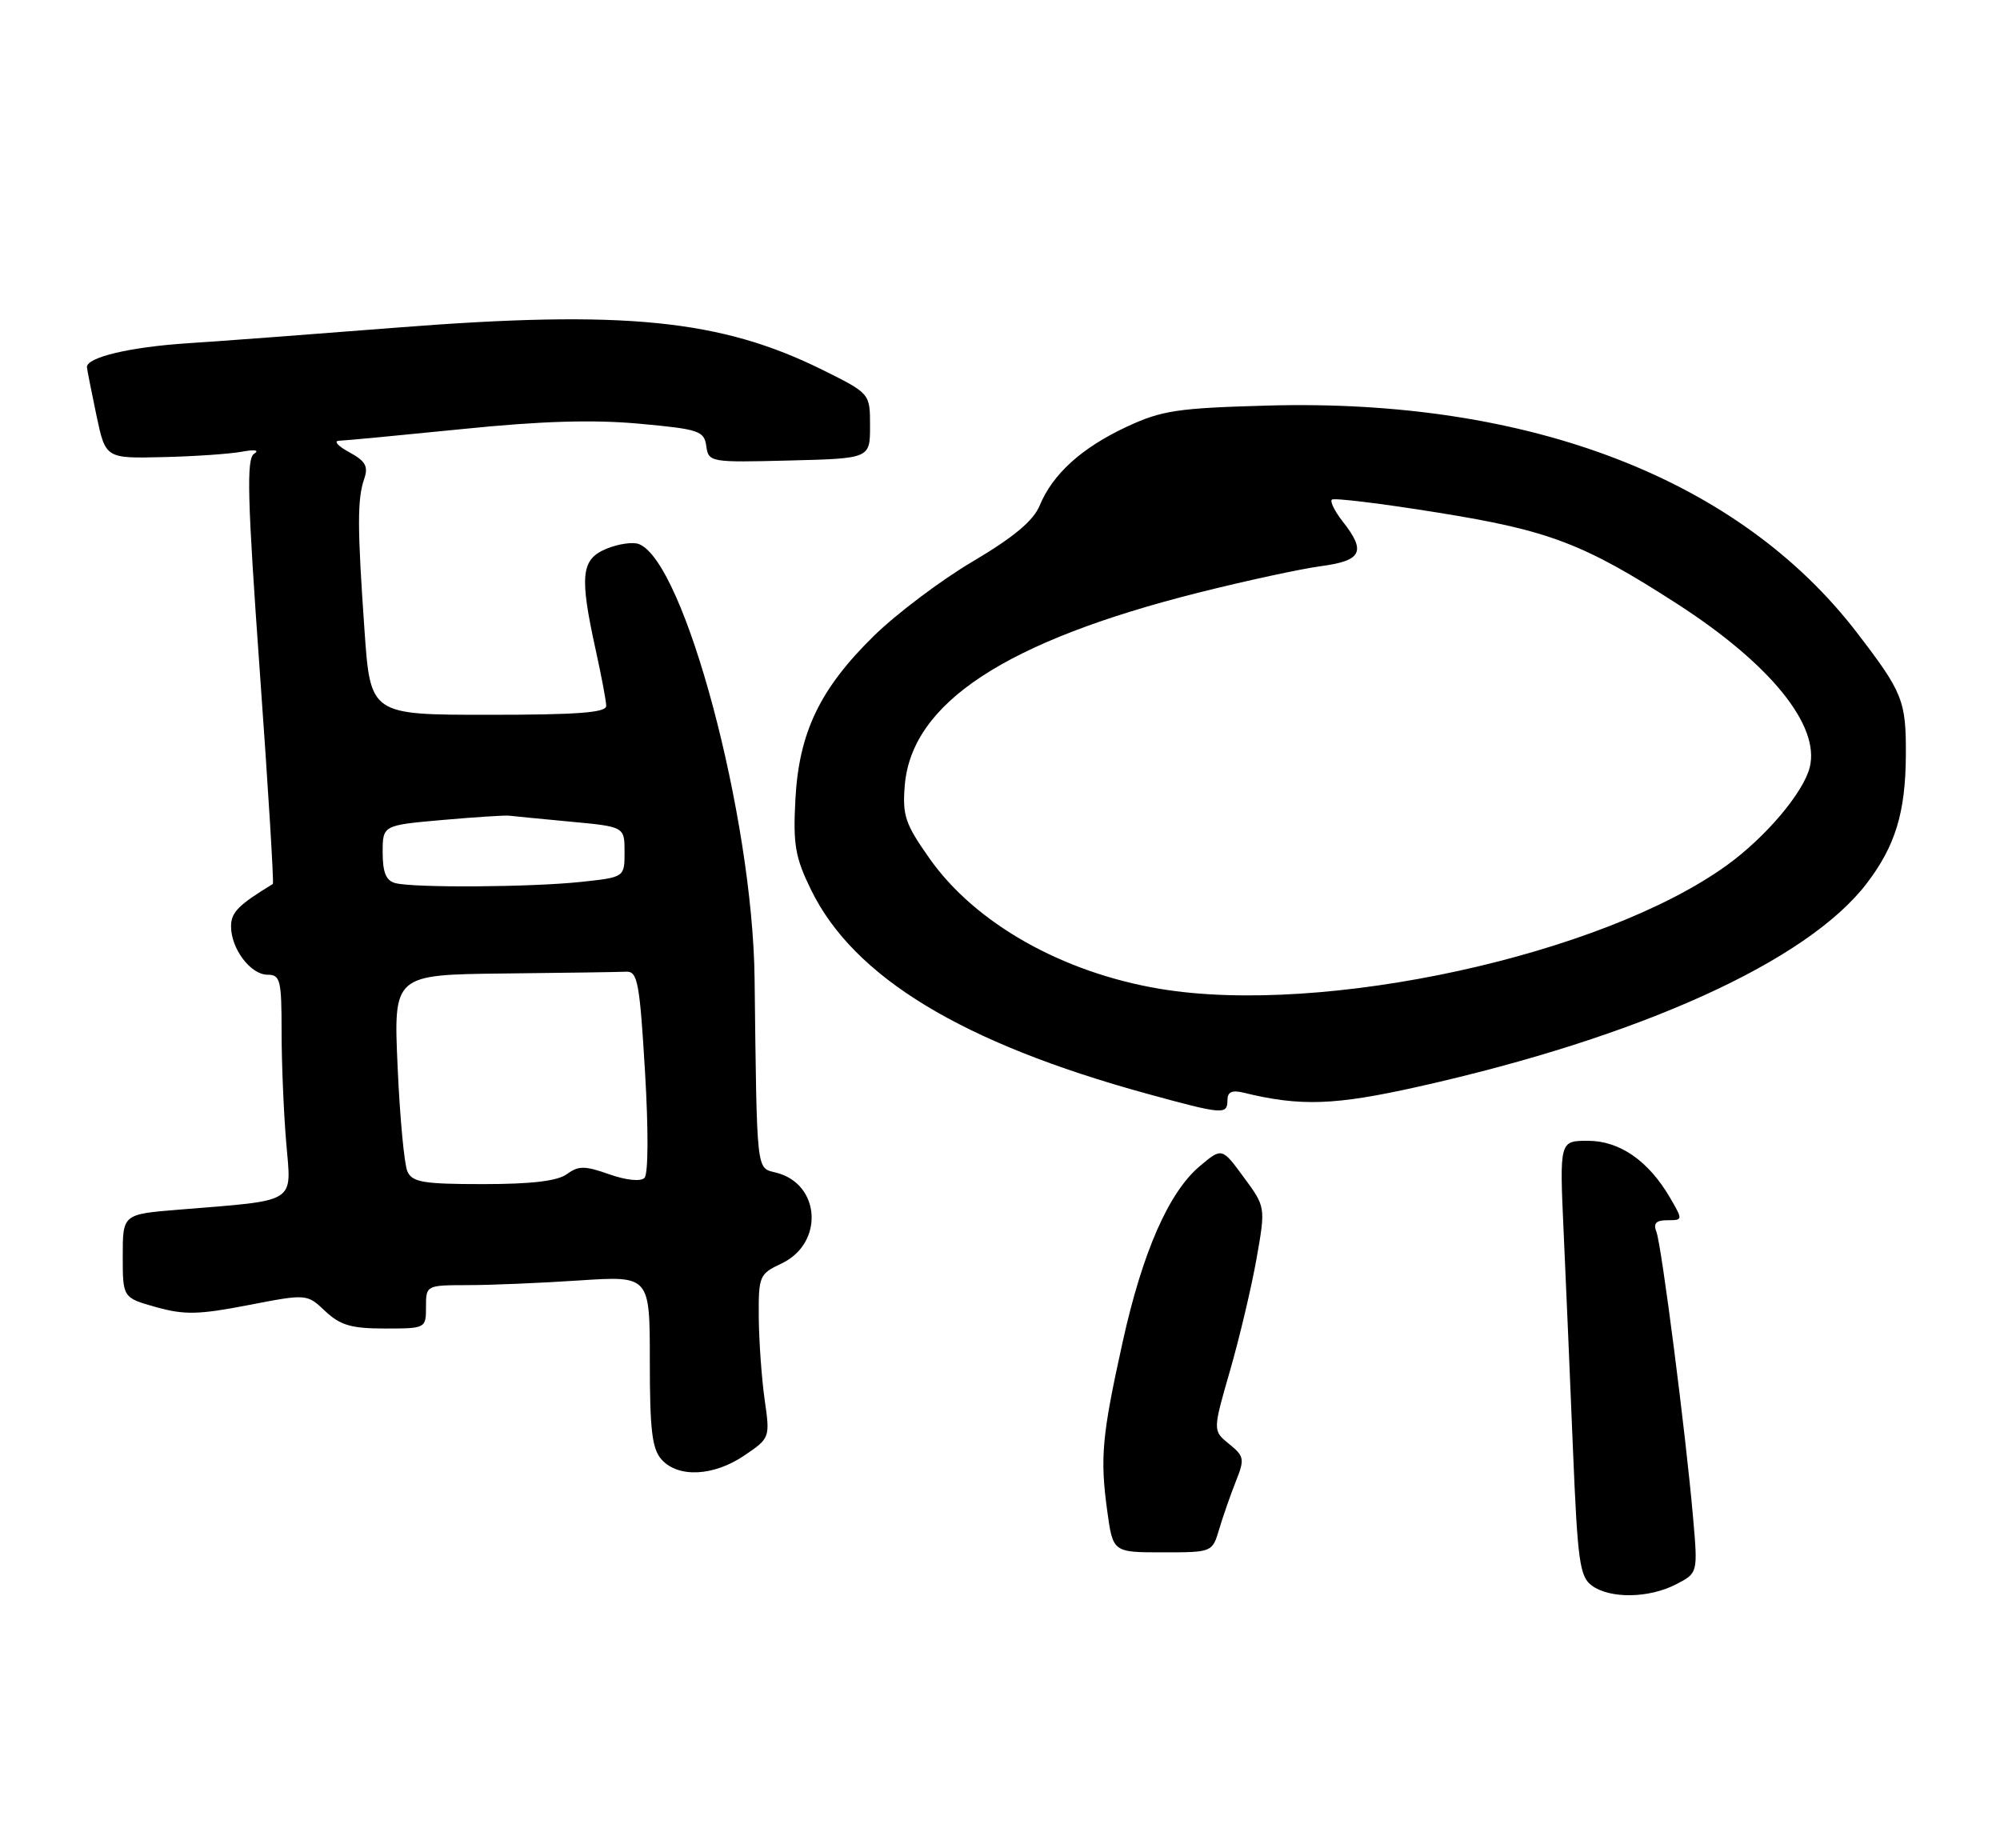 <?xml version="1.0" encoding="UTF-8" standalone="no"?>
<!DOCTYPE svg PUBLIC "-//W3C//DTD SVG 1.1//EN" "http://www.w3.org/Graphics/SVG/1.1/DTD/svg11.dtd" >
<svg xmlns="http://www.w3.org/2000/svg" xmlns:xlink="http://www.w3.org/1999/xlink" version="1.1" viewBox="0 0 277 256">
 <g >
 <path fill="currentColor"
d=" M 232.13 219.43 C 235.16 217.87 235.16 217.87 234.49 210.18 C 233.49 198.63 230.13 172.51 229.42 170.64 C 228.95 169.43 229.35 169.00 230.95 169.00 C 233.09 169.00 233.09 168.97 231.31 165.90 C 228.32 160.77 224.33 158.00 219.92 158.00 C 215.99 158.00 215.99 158.00 216.57 170.75 C 216.89 177.76 217.47 191.31 217.86 200.86 C 218.50 216.28 218.79 218.38 220.48 219.61 C 223.00 221.45 228.38 221.37 232.13 219.43 Z  M 168.87 211.75 C 169.40 209.96 170.44 207.00 171.17 205.16 C 172.40 202.07 172.33 201.69 170.23 199.99 C 167.96 198.15 167.96 198.15 170.36 189.83 C 171.68 185.25 173.33 178.27 174.03 174.33 C 175.29 167.16 175.29 167.16 172.26 163.05 C 169.24 158.93 169.24 158.93 166.17 161.51 C 161.88 165.12 158.24 173.40 155.49 185.85 C 152.62 198.83 152.34 201.88 153.35 209.25 C 154.14 215.00 154.14 215.00 161.02 215.00 C 167.91 215.00 167.91 215.00 168.87 211.75 Z  M 103.10 201.58 C 106.65 199.17 106.66 199.13 105.90 193.83 C 105.49 190.90 105.12 185.80 105.09 182.50 C 105.05 176.72 105.16 176.45 108.23 175.00 C 114.16 172.21 113.67 163.96 107.49 162.41 C 104.72 161.71 104.84 162.83 104.51 135.50 C 104.25 113.16 94.81 77.78 88.48 75.35 C 87.64 75.03 85.62 75.33 83.98 76.01 C 80.48 77.46 80.24 79.72 82.50 90.00 C 83.29 93.58 83.95 97.06 83.96 97.75 C 83.99 98.70 80.08 99.00 67.65 99.00 C 51.30 99.00 51.30 99.00 50.48 87.25 C 49.48 72.95 49.48 69.14 50.44 66.33 C 51.04 64.59 50.63 63.86 48.35 62.62 C 46.78 61.77 46.16 61.06 46.98 61.04 C 47.79 61.02 55.44 60.29 63.98 59.43 C 74.96 58.31 82.13 58.10 88.50 58.68 C 96.82 59.44 97.52 59.67 97.82 61.78 C 98.14 64.02 98.35 64.06 109.32 63.78 C 120.50 63.50 120.50 63.50 120.50 59.00 C 120.50 54.50 120.50 54.50 114.00 51.27 C 99.84 44.23 86.48 42.90 55.00 45.37 C 43.72 46.26 30.68 47.24 26.00 47.54 C 17.92 48.07 11.95 49.50 12.04 50.87 C 12.07 51.22 12.66 54.20 13.35 57.50 C 14.62 63.50 14.62 63.50 22.56 63.31 C 26.93 63.21 31.85 62.87 33.50 62.56 C 35.30 62.23 35.98 62.34 35.19 62.85 C 34.12 63.54 34.26 68.98 35.98 92.97 C 37.14 109.08 37.95 122.33 37.79 122.43 C 33.01 125.34 32.00 126.36 32.00 128.30 C 32.00 131.41 34.71 135.00 37.06 135.00 C 38.82 135.00 39.00 135.74 39.00 142.85 C 39.00 147.17 39.29 154.09 39.64 158.24 C 40.36 166.81 41.38 166.18 24.75 167.54 C 17.00 168.17 17.00 168.17 17.00 173.96 C 17.00 179.74 17.00 179.74 21.63 181.04 C 25.54 182.13 27.51 182.09 34.38 180.76 C 42.50 179.19 42.50 179.19 45.05 181.60 C 47.14 183.55 48.66 184.00 53.30 184.00 C 58.97 184.00 59.00 183.98 59.00 181.00 C 59.00 178.02 59.03 178.00 64.75 177.99 C 67.91 177.99 74.89 177.70 80.25 177.34 C 90.00 176.70 90.00 176.70 90.00 188.52 C 90.00 198.12 90.31 200.69 91.65 202.17 C 93.96 204.71 98.86 204.46 103.10 201.58 Z  M 170.00 152.39 C 170.00 151.23 170.62 150.94 172.25 151.34 C 180.10 153.26 184.87 153.10 196.50 150.49 C 227.24 143.60 250.32 133.13 258.55 122.34 C 262.49 117.18 263.91 112.55 263.96 104.68 C 264.01 97.06 263.56 95.93 257.23 87.68 C 240.90 66.36 211.92 55.17 175.61 56.17 C 163.02 56.52 160.91 56.84 156.00 59.13 C 149.79 62.04 145.80 65.65 143.99 70.03 C 143.12 72.13 140.39 74.41 134.73 77.76 C 130.32 80.36 124.16 85.01 121.03 88.07 C 113.54 95.42 110.65 101.45 110.16 110.76 C 109.83 117.00 110.14 118.77 112.34 123.26 C 118.25 135.35 133.27 144.46 158.86 151.48 C 169.38 154.37 170.00 154.42 170.00 152.39 Z  M 56.43 162.25 C 55.99 161.29 55.38 154.76 55.07 147.75 C 54.50 135.00 54.50 135.00 69.75 134.83 C 78.14 134.74 85.79 134.63 86.75 134.58 C 88.30 134.51 88.60 136.09 89.33 148.37 C 89.82 156.50 89.79 162.61 89.26 163.14 C 88.73 163.67 86.74 163.47 84.38 162.64 C 80.99 161.44 80.12 161.44 78.51 162.62 C 77.21 163.57 73.60 164.00 66.92 164.00 C 58.64 164.00 57.10 163.74 56.43 162.25 Z  M 54.75 122.31 C 53.47 121.98 53.00 120.83 53.00 118.07 C 53.00 114.30 53.00 114.30 61.25 113.57 C 65.79 113.17 69.95 112.90 70.50 112.97 C 71.05 113.04 74.88 113.41 79.00 113.80 C 86.50 114.50 86.50 114.50 86.50 118.00 C 86.50 121.50 86.50 121.50 80.50 122.14 C 73.60 122.88 57.34 122.99 54.75 122.31 Z  M 160.62 136.95 C 147.11 134.68 135.09 127.89 128.77 118.94 C 125.37 114.13 124.97 112.95 125.31 108.79 C 126.25 97.36 139.27 88.81 166.00 82.08 C 172.56 80.43 180.20 78.78 182.97 78.41 C 188.61 77.66 189.24 76.39 185.99 72.26 C 184.88 70.85 184.19 69.47 184.46 69.20 C 184.74 68.93 191.38 69.74 199.23 71.01 C 214.57 73.47 219.38 75.31 232.25 83.61 C 245.18 91.94 252.10 100.47 250.65 106.27 C 249.77 109.78 244.54 115.96 239.18 119.83 C 221.94 132.30 183.22 140.74 160.62 136.95 Z "/>
</g>
</svg>
